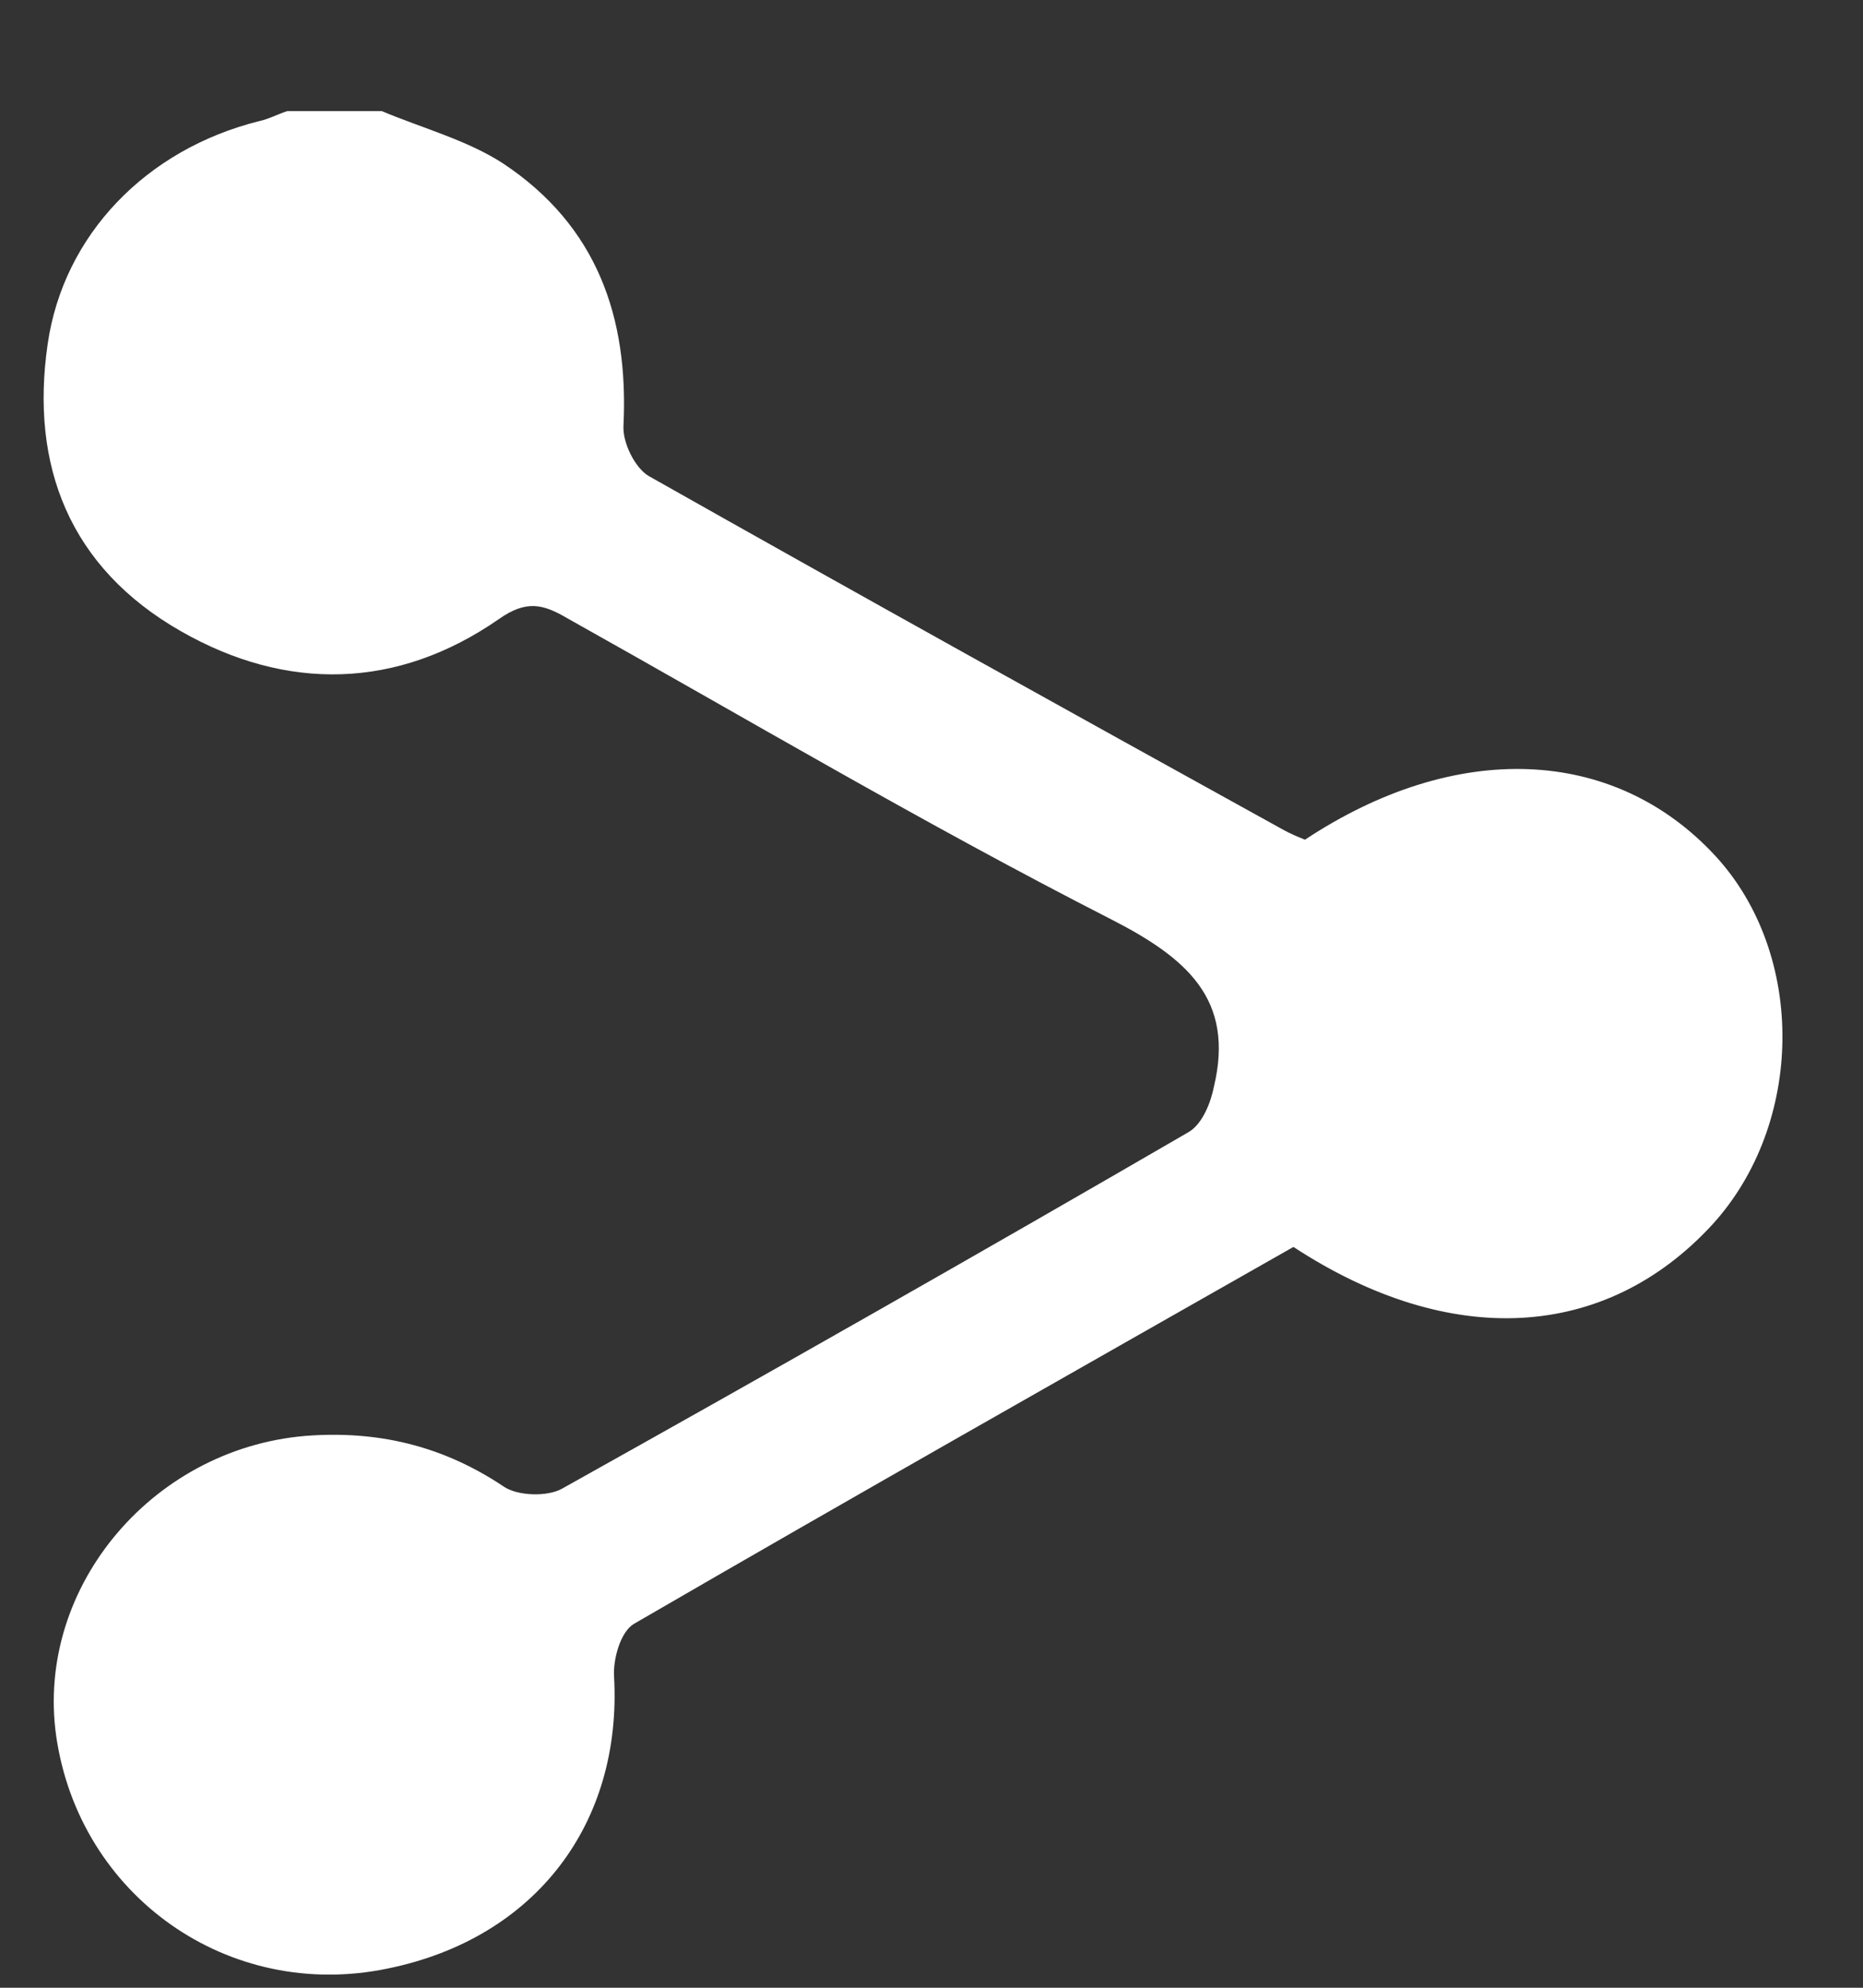 <svg width="15" height="16" viewBox="0 0 15 16" fill="none" xmlns="http://www.w3.org/2000/svg">
<rect x="0" y="0" width="15" height="16" fill="#333333" stroke="none"/>
<g clip-path="url(#clip0_1078_65)">
<path d="M3.073 0.894C3.402 1.032 3.764 1.129 4.051 1.316C4.809 1.819 5.062 2.557 5.02 3.425C5.011 3.563 5.113 3.766 5.222 3.831C6.916 4.788 8.627 5.737 10.33 6.678C10.389 6.711 10.448 6.735 10.507 6.759C11.721 5.956 12.993 6.005 13.811 6.889C14.544 7.684 14.527 9.047 13.786 9.858C12.926 10.791 11.678 10.864 10.414 10.037C8.644 11.043 6.866 12.049 5.104 13.071C4.995 13.136 4.936 13.355 4.944 13.493C5.011 14.677 4.312 15.602 3.123 15.845C1.842 16.113 0.637 15.261 0.452 13.971C0.283 12.763 1.252 11.627 2.517 11.554C3.081 11.521 3.587 11.651 4.059 11.968C4.169 12.041 4.405 12.049 4.523 11.984C6.208 11.043 7.894 10.085 9.571 9.112C9.681 9.047 9.748 8.877 9.774 8.747C9.942 8.041 9.555 7.709 8.931 7.392C7.439 6.63 6.014 5.786 4.565 4.975C4.371 4.861 4.236 4.829 4.017 4.983C3.199 5.551 2.306 5.567 1.455 5.08C0.561 4.569 0.241 3.75 0.384 2.768C0.511 1.892 1.176 1.202 2.087 0.975C2.163 0.959 2.238 0.918 2.314 0.894C2.567 0.894 2.82 0.894 3.073 0.894Z" fill="white"/>
</g>
<defs>
<clipPath id="clip0_1078_65">
<rect width="14" height="15" fill="white" transform="translate(0.351 0.894)"/>
</clipPath>
</defs>
</svg>
